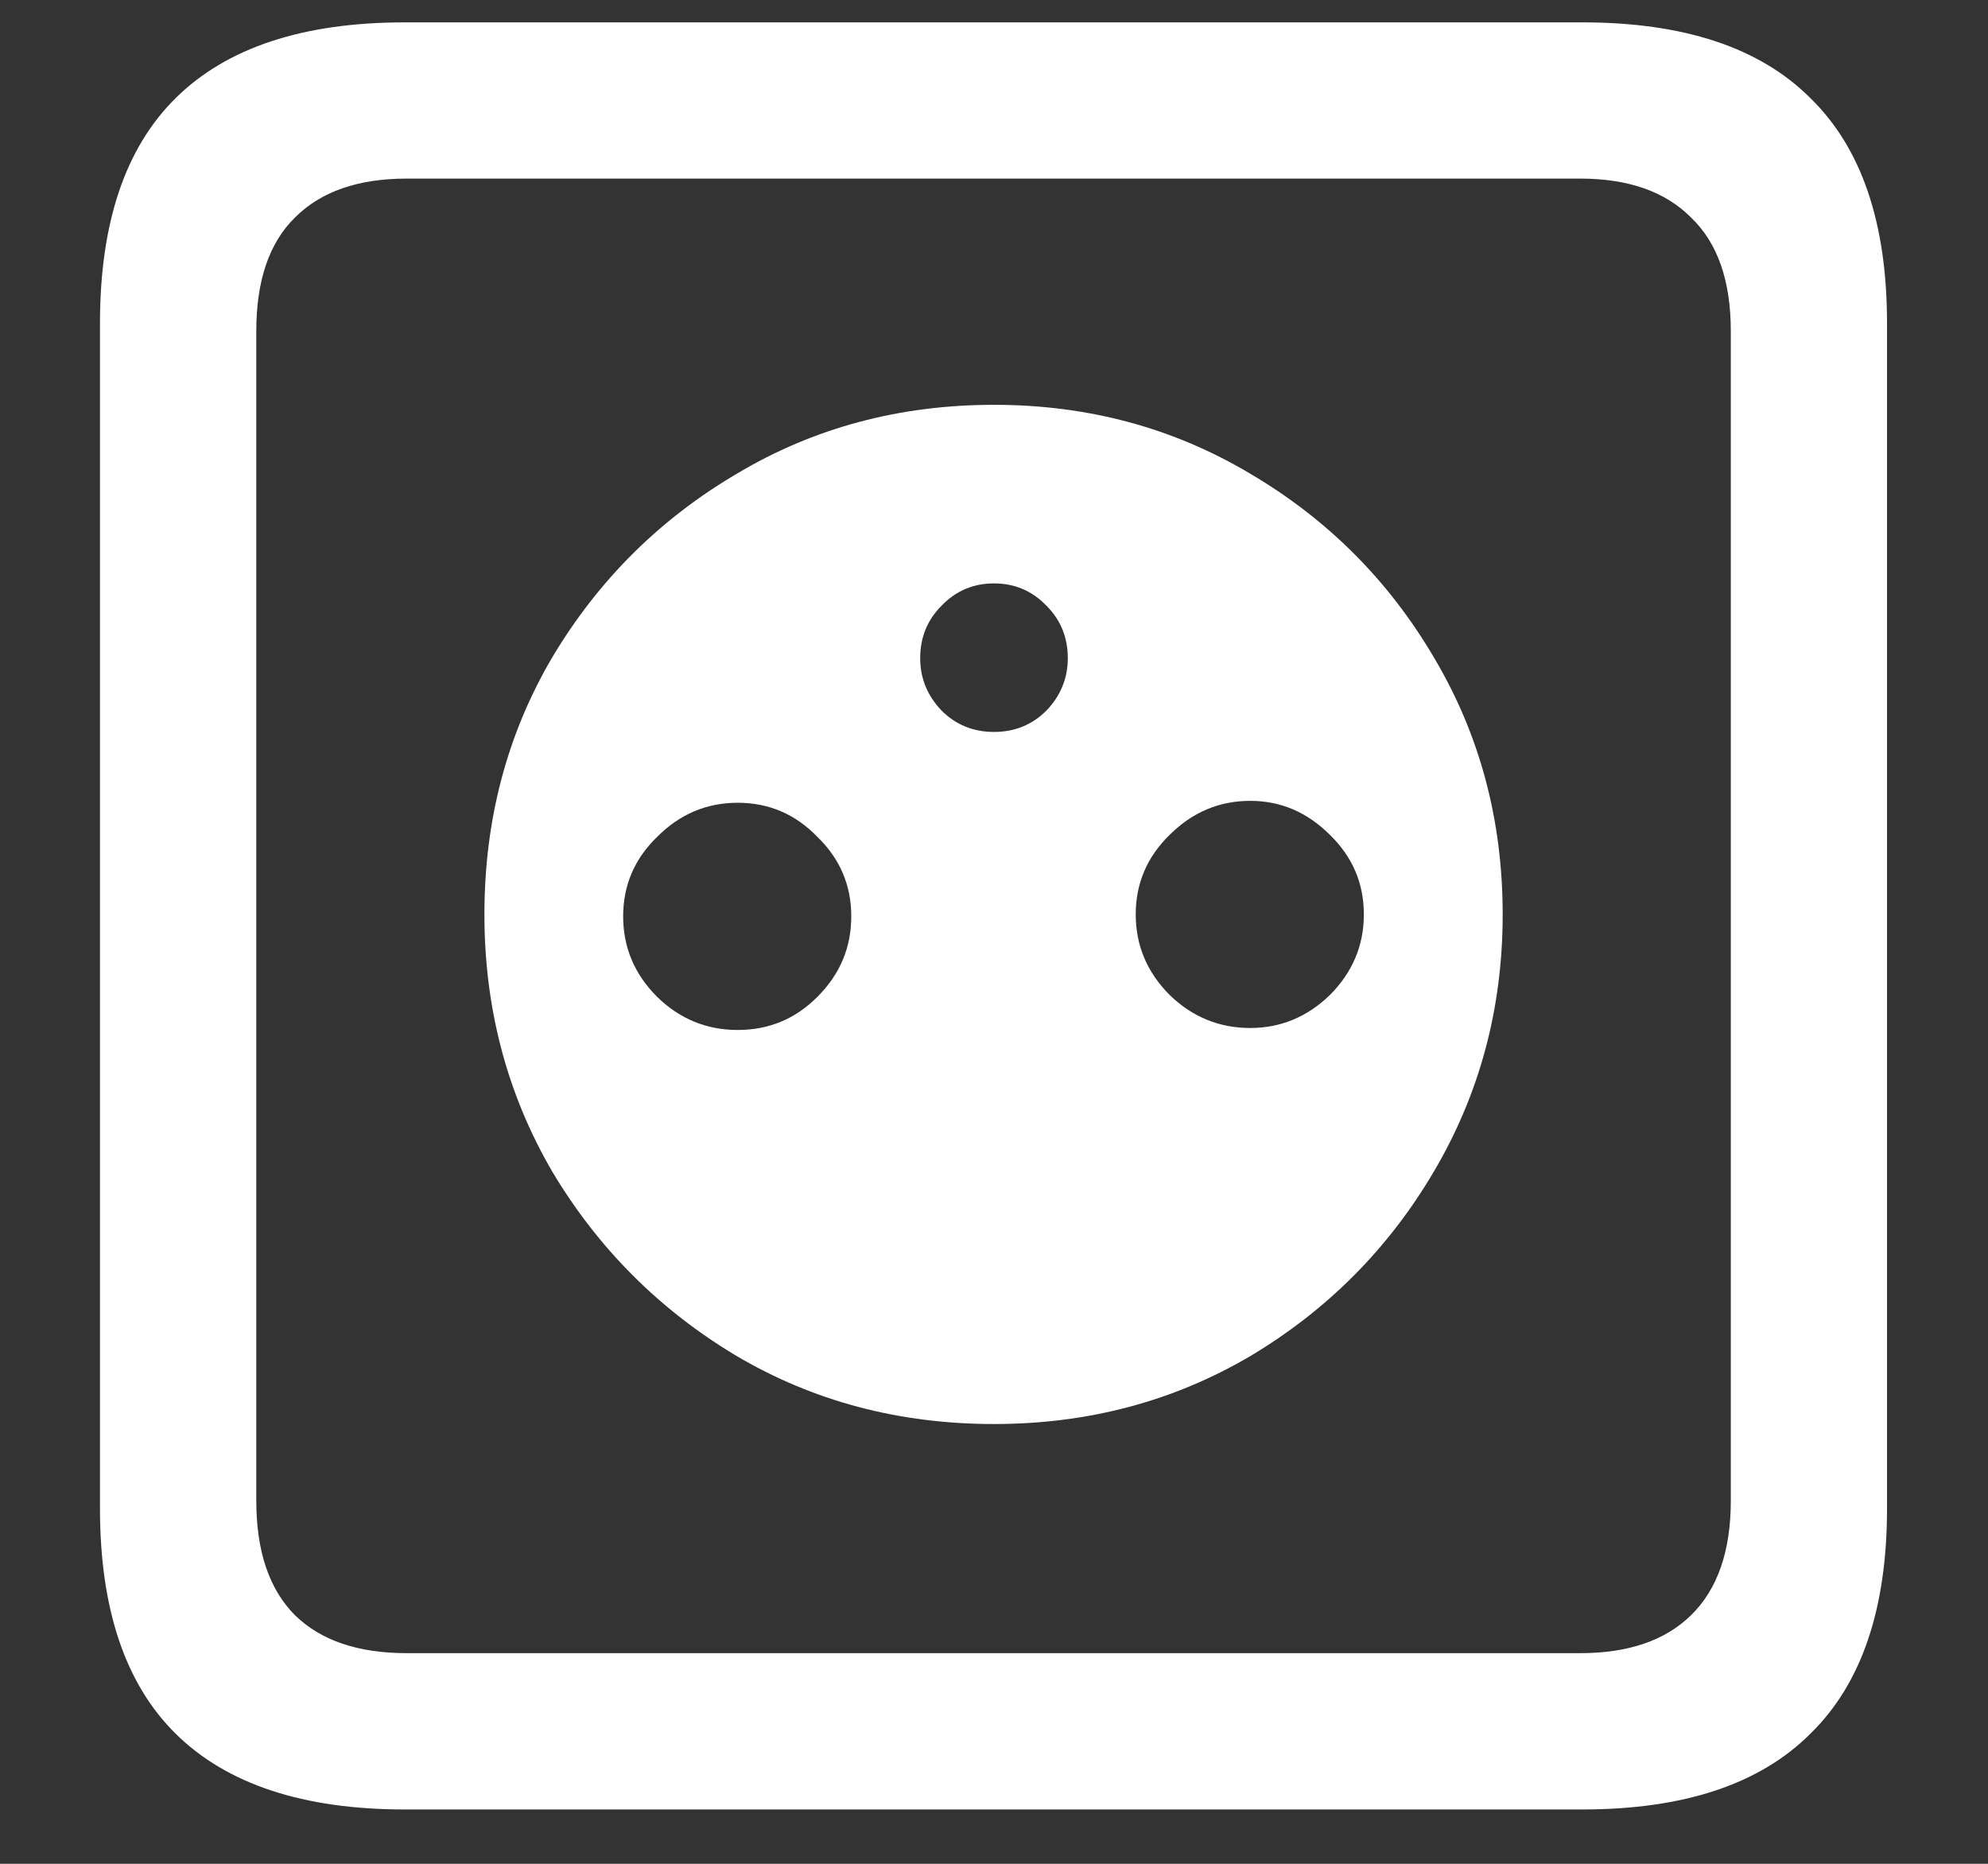 <?xml version="1.0" encoding="UTF-8"?>
<svg xmlns="http://www.w3.org/2000/svg" xmlns:xlink="http://www.w3.org/1999/xlink" width="24" height="22.5" viewBox="0 0 24 22.5" version="1.1">
<rect x="0" y="0" width="24" height="22.5" fill="#333333" stroke="none"/>
<g id="surface1">
<path style=" stroke:none;fill-rule:nonzero;fill:rgb(100%,100%,100%);fill-opacity:1;" d="M 12 17.191 C 13.133 17.191 14.164 16.918 15.094 16.371 C 16.023 15.816 16.762 15.074 17.309 14.145 C 17.863 13.207 18.141 12.172 18.141 11.039 C 18.141 9.898 17.863 8.863 17.309 7.934 C 16.762 7.004 16.023 6.266 15.094 5.719 C 14.164 5.164 13.133 4.887 12 4.887 C 10.859 4.887 9.824 5.164 8.895 5.719 C 7.965 6.266 7.223 7.004 6.668 7.934 C 6.121 8.863 5.848 9.898 5.848 11.039 C 5.848 12.172 6.121 13.207 6.668 14.145 C 7.223 15.074 7.965 15.816 8.895 16.371 C 9.824 16.918 10.859 17.191 12 17.191 Z M 12 8.836 C 11.75 8.836 11.539 8.75 11.367 8.578 C 11.195 8.398 11.109 8.188 11.109 7.945 C 11.109 7.695 11.195 7.484 11.367 7.312 C 11.539 7.133 11.75 7.043 12 7.043 C 12.25 7.043 12.461 7.133 12.633 7.312 C 12.805 7.484 12.891 7.695 12.891 7.945 C 12.891 8.188 12.805 8.398 12.633 8.578 C 12.461 8.75 12.25 8.836 12 8.836 Z M 8.906 12.434 C 8.531 12.434 8.207 12.301 7.934 12.035 C 7.66 11.762 7.523 11.438 7.523 11.062 C 7.523 10.688 7.66 10.367 7.934 10.102 C 8.207 9.828 8.531 9.691 8.906 9.691 C 9.281 9.691 9.602 9.828 9.867 10.102 C 10.141 10.367 10.277 10.688 10.277 11.062 C 10.277 11.438 10.141 11.762 9.867 12.035 C 9.602 12.301 9.281 12.434 8.906 12.434 Z M 15.094 12.41 C 14.719 12.41 14.395 12.277 14.121 12.012 C 13.848 11.738 13.711 11.414 13.711 11.039 C 13.711 10.664 13.848 10.344 14.121 10.078 C 14.395 9.805 14.719 9.668 15.094 9.668 C 15.461 9.668 15.781 9.805 16.055 10.078 C 16.328 10.344 16.465 10.664 16.465 11.039 C 16.465 11.414 16.328 11.738 16.055 12.012 C 15.781 12.277 15.461 12.41 15.094 12.41 Z M 4.887 21.844 L 19.102 21.844 C 20.328 21.844 21.246 21.539 21.855 20.93 C 22.473 20.328 22.781 19.422 22.781 18.211 L 22.781 3.902 C 22.781 2.691 22.473 1.785 21.855 1.184 C 21.246 0.574 20.328 0.27 19.102 0.27 L 4.887 0.27 C 3.66 0.27 2.738 0.574 2.121 1.184 C 1.512 1.785 1.207 2.691 1.207 3.902 L 1.207 18.211 C 1.207 19.422 1.512 20.328 2.121 20.93 C 2.738 21.539 3.66 21.844 4.887 21.844 Z M 4.91 19.957 C 4.324 19.957 3.875 19.805 3.562 19.5 C 3.25 19.188 3.094 18.727 3.094 18.117 L 3.094 3.996 C 3.094 3.387 3.25 2.93 3.562 2.625 C 3.875 2.312 4.324 2.156 4.91 2.156 L 19.078 2.156 C 19.656 2.156 20.102 2.312 20.414 2.625 C 20.734 2.93 20.895 3.387 20.895 3.996 L 20.895 18.117 C 20.895 18.727 20.734 19.188 20.414 19.5 C 20.102 19.805 19.656 19.957 19.078 19.957 Z M 4.91 19.957 "/>
</g>
</svg>
